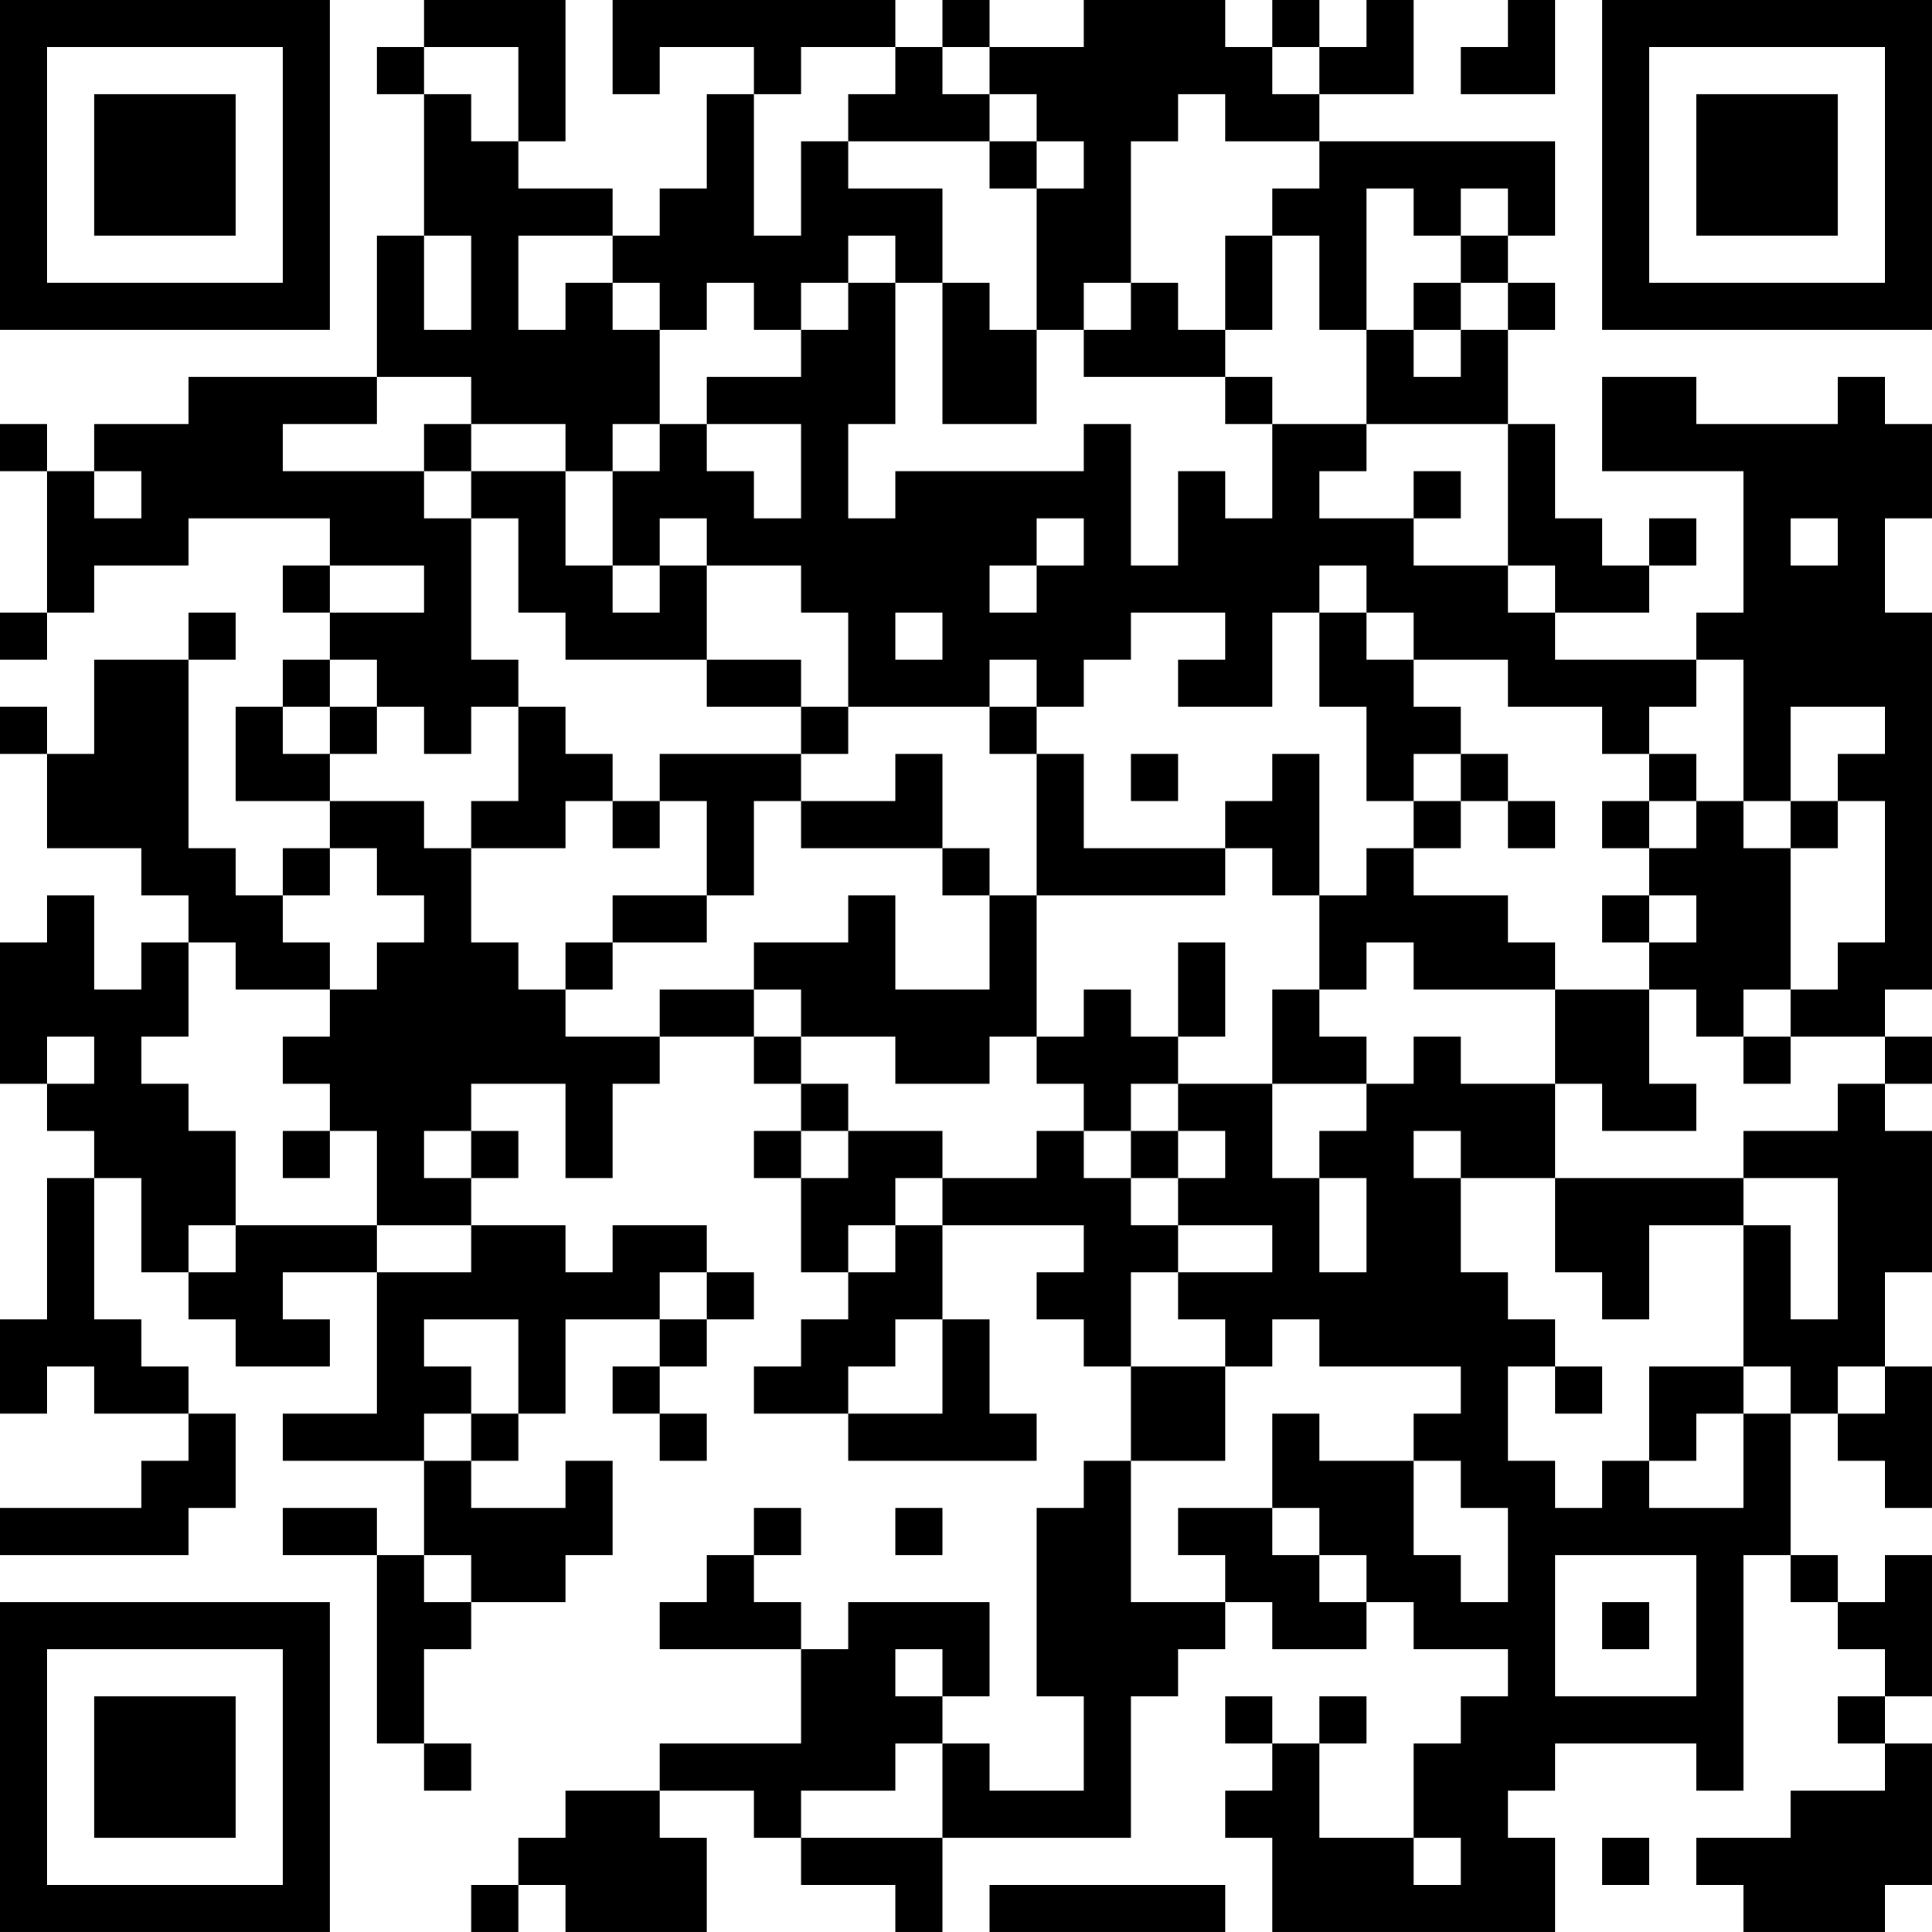 <?xml version="1.0" encoding="UTF-8"?>
<svg xmlns="http://www.w3.org/2000/svg" version="1.1" width="200" height="200" viewBox="0 0 200 200"><rect x="0" y="0" width="200" height="200" fill="#ffffff"/><g transform="scale(4.878)"><g transform="translate(0,0)"><path fill-rule="evenodd" d="M9 0L9 1L8 1L8 2L9 2L9 5L8 5L8 8L4 8L4 9L2 9L2 10L1 10L1 9L0 9L0 10L1 10L1 13L0 13L0 14L1 14L1 13L2 13L2 12L4 12L4 11L7 11L7 12L6 12L6 13L7 13L7 14L6 14L6 15L5 15L5 17L7 17L7 18L6 18L6 19L5 19L5 18L4 18L4 14L5 14L5 13L4 13L4 14L2 14L2 16L1 16L1 15L0 15L0 16L1 16L1 18L3 18L3 19L4 19L4 20L3 20L3 21L2 21L2 19L1 19L1 20L0 20L0 23L1 23L1 24L2 24L2 25L1 25L1 28L0 28L0 30L1 30L1 29L2 29L2 30L4 30L4 31L3 31L3 32L0 32L0 33L4 33L4 32L5 32L5 30L4 30L4 29L3 29L3 28L2 28L2 25L3 25L3 27L4 27L4 28L5 28L5 29L7 29L7 28L6 28L6 27L8 27L8 30L6 30L6 31L9 31L9 33L8 33L8 32L6 32L6 33L8 33L8 37L9 37L9 38L10 38L10 37L9 37L9 35L10 35L10 34L12 34L12 33L13 33L13 31L12 31L12 32L10 32L10 31L11 31L11 30L12 30L12 28L14 28L14 29L13 29L13 30L14 30L14 31L15 31L15 30L14 30L14 29L15 29L15 28L16 28L16 27L15 27L15 26L13 26L13 27L12 27L12 26L10 26L10 25L11 25L11 24L10 24L10 23L12 23L12 25L13 25L13 23L14 23L14 22L16 22L16 23L17 23L17 24L16 24L16 25L17 25L17 27L18 27L18 28L17 28L17 29L16 29L16 30L18 30L18 31L22 31L22 30L21 30L21 28L20 28L20 26L23 26L23 27L22 27L22 28L23 28L23 29L24 29L24 31L23 31L23 32L22 32L22 36L23 36L23 38L21 38L21 37L20 37L20 36L21 36L21 34L18 34L18 35L17 35L17 34L16 34L16 33L17 33L17 32L16 32L16 33L15 33L15 34L14 34L14 35L17 35L17 37L14 37L14 38L12 38L12 39L11 39L11 40L10 40L10 41L11 41L11 40L12 40L12 41L15 41L15 39L14 39L14 38L16 38L16 39L17 39L17 40L19 40L19 41L20 41L20 39L24 39L24 36L25 36L25 35L26 35L26 34L27 34L27 35L29 35L29 34L30 34L30 35L32 35L32 36L31 36L31 37L30 37L30 39L28 39L28 37L29 37L29 36L28 36L28 37L27 37L27 36L26 36L26 37L27 37L27 38L26 38L26 39L27 39L27 41L33 41L33 39L32 39L32 38L33 38L33 37L36 37L36 38L37 38L37 33L38 33L38 34L39 34L39 35L40 35L40 36L39 36L39 37L40 37L40 38L38 38L38 39L36 39L36 40L37 40L37 41L40 41L40 40L41 40L41 37L40 37L40 36L41 36L41 33L40 33L40 34L39 34L39 33L38 33L38 30L39 30L39 31L40 31L40 32L41 32L41 29L40 29L40 27L41 27L41 24L40 24L40 23L41 23L41 22L40 22L40 21L41 21L41 13L40 13L40 11L41 11L41 9L40 9L40 8L39 8L39 9L36 9L36 8L34 8L34 10L37 10L37 13L36 13L36 14L33 14L33 13L35 13L35 12L36 12L36 11L35 11L35 12L34 12L34 11L33 11L33 9L32 9L32 7L33 7L33 6L32 6L32 5L33 5L33 3L28 3L28 2L30 2L30 0L29 0L29 1L28 1L28 0L27 0L27 1L26 1L26 0L23 0L23 1L21 1L21 0L20 0L20 1L19 1L19 0L13 0L13 2L14 2L14 1L16 1L16 2L15 2L15 4L14 4L14 5L13 5L13 4L11 4L11 3L12 3L12 0ZM32 0L32 1L31 1L31 2L33 2L33 0ZM9 1L9 2L10 2L10 3L11 3L11 1ZM17 1L17 2L16 2L16 5L17 5L17 3L18 3L18 4L20 4L20 6L19 6L19 5L18 5L18 6L17 6L17 7L16 7L16 6L15 6L15 7L14 7L14 6L13 6L13 5L11 5L11 7L12 7L12 6L13 6L13 7L14 7L14 9L13 9L13 10L12 10L12 9L10 9L10 8L8 8L8 9L6 9L6 10L9 10L9 11L10 11L10 14L11 14L11 15L10 15L10 16L9 16L9 15L8 15L8 14L7 14L7 15L6 15L6 16L7 16L7 17L9 17L9 18L10 18L10 20L11 20L11 21L12 21L12 22L14 22L14 21L16 21L16 22L17 22L17 23L18 23L18 24L17 24L17 25L18 25L18 24L20 24L20 25L19 25L19 26L18 26L18 27L19 27L19 26L20 26L20 25L22 25L22 24L23 24L23 25L24 25L24 26L25 26L25 27L24 27L24 29L26 29L26 31L24 31L24 34L26 34L26 33L25 33L25 32L27 32L27 33L28 33L28 34L29 34L29 33L28 33L28 32L27 32L27 30L28 30L28 31L30 31L30 33L31 33L31 34L32 34L32 32L31 32L31 31L30 31L30 30L31 30L31 29L28 29L28 28L27 28L27 29L26 29L26 28L25 28L25 27L27 27L27 26L25 26L25 25L26 25L26 24L25 24L25 23L27 23L27 25L28 25L28 27L29 27L29 25L28 25L28 24L29 24L29 23L30 23L30 22L31 22L31 23L33 23L33 25L31 25L31 24L30 24L30 25L31 25L31 27L32 27L32 28L33 28L33 29L32 29L32 31L33 31L33 32L34 32L34 31L35 31L35 32L37 32L37 30L38 30L38 29L37 29L37 26L38 26L38 28L39 28L39 25L37 25L37 24L39 24L39 23L40 23L40 22L38 22L38 21L39 21L39 20L40 20L40 17L39 17L39 16L40 16L40 15L38 15L38 17L37 17L37 14L36 14L36 15L35 15L35 16L34 16L34 15L32 15L32 14L30 14L30 13L29 13L29 12L28 12L28 13L27 13L27 15L25 15L25 14L26 14L26 13L24 13L24 14L23 14L23 15L22 15L22 14L21 14L21 15L18 15L18 13L17 13L17 12L15 12L15 11L14 11L14 12L13 12L13 10L14 10L14 9L15 9L15 10L16 10L16 11L17 11L17 9L15 9L15 8L17 8L17 7L18 7L18 6L19 6L19 9L18 9L18 11L19 11L19 10L23 10L23 9L24 9L24 12L25 12L25 10L26 10L26 11L27 11L27 9L29 9L29 10L28 10L28 11L30 11L30 12L32 12L32 13L33 13L33 12L32 12L32 9L29 9L29 7L30 7L30 8L31 8L31 7L32 7L32 6L31 6L31 5L32 5L32 4L31 4L31 5L30 5L30 4L29 4L29 7L28 7L28 5L27 5L27 4L28 4L28 3L26 3L26 2L25 2L25 3L24 3L24 6L23 6L23 7L22 7L22 4L23 4L23 3L22 3L22 2L21 2L21 1L20 1L20 2L21 2L21 3L18 3L18 2L19 2L19 1ZM27 1L27 2L28 2L28 1ZM21 3L21 4L22 4L22 3ZM9 5L9 7L10 7L10 5ZM26 5L26 7L25 7L25 6L24 6L24 7L23 7L23 8L26 8L26 9L27 9L27 8L26 8L26 7L27 7L27 5ZM20 6L20 9L22 9L22 7L21 7L21 6ZM30 6L30 7L31 7L31 6ZM9 9L9 10L10 10L10 11L11 11L11 13L12 13L12 14L15 14L15 15L17 15L17 16L14 16L14 17L13 17L13 16L12 16L12 15L11 15L11 17L10 17L10 18L12 18L12 17L13 17L13 18L14 18L14 17L15 17L15 19L13 19L13 20L12 20L12 21L13 21L13 20L15 20L15 19L16 19L16 17L17 17L17 18L20 18L20 19L21 19L21 21L19 21L19 19L18 19L18 20L16 20L16 21L17 21L17 22L19 22L19 23L21 23L21 22L22 22L22 23L23 23L23 24L24 24L24 25L25 25L25 24L24 24L24 23L25 23L25 22L26 22L26 20L25 20L25 22L24 22L24 21L23 21L23 22L22 22L22 19L26 19L26 18L27 18L27 19L28 19L28 21L27 21L27 23L29 23L29 22L28 22L28 21L29 21L29 20L30 20L30 21L33 21L33 23L34 23L34 24L36 24L36 23L35 23L35 21L36 21L36 22L37 22L37 23L38 23L38 22L37 22L37 21L38 21L38 18L39 18L39 17L38 17L38 18L37 18L37 17L36 17L36 16L35 16L35 17L34 17L34 18L35 18L35 19L34 19L34 20L35 20L35 21L33 21L33 20L32 20L32 19L30 19L30 18L31 18L31 17L32 17L32 18L33 18L33 17L32 17L32 16L31 16L31 15L30 15L30 14L29 14L29 13L28 13L28 15L29 15L29 17L30 17L30 18L29 18L29 19L28 19L28 16L27 16L27 17L26 17L26 18L23 18L23 16L22 16L22 15L21 15L21 16L22 16L22 19L21 19L21 18L20 18L20 16L19 16L19 17L17 17L17 16L18 16L18 15L17 15L17 14L15 14L15 12L14 12L14 13L13 13L13 12L12 12L12 10L10 10L10 9ZM2 10L2 11L3 11L3 10ZM30 10L30 11L31 11L31 10ZM22 11L22 12L21 12L21 13L22 13L22 12L23 12L23 11ZM38 11L38 12L39 12L39 11ZM7 12L7 13L9 13L9 12ZM19 13L19 14L20 14L20 13ZM7 15L7 16L8 16L8 15ZM24 16L24 17L25 17L25 16ZM30 16L30 17L31 17L31 16ZM35 17L35 18L36 18L36 17ZM7 18L7 19L6 19L6 20L7 20L7 21L5 21L5 20L4 20L4 22L3 22L3 23L4 23L4 24L5 24L5 26L4 26L4 27L5 27L5 26L8 26L8 27L10 27L10 26L8 26L8 24L7 24L7 23L6 23L6 22L7 22L7 21L8 21L8 20L9 20L9 19L8 19L8 18ZM35 19L35 20L36 20L36 19ZM1 22L1 23L2 23L2 22ZM6 24L6 25L7 25L7 24ZM9 24L9 25L10 25L10 24ZM33 25L33 27L34 27L34 28L35 28L35 26L37 26L37 25ZM14 27L14 28L15 28L15 27ZM9 28L9 29L10 29L10 30L9 30L9 31L10 31L10 30L11 30L11 28ZM19 28L19 29L18 29L18 30L20 30L20 28ZM33 29L33 30L34 30L34 29ZM35 29L35 31L36 31L36 30L37 30L37 29ZM39 29L39 30L40 30L40 29ZM19 32L19 33L20 33L20 32ZM9 33L9 34L10 34L10 33ZM33 33L33 36L36 36L36 33ZM34 34L34 35L35 35L35 34ZM19 35L19 36L20 36L20 35ZM19 37L19 38L17 38L17 39L20 39L20 37ZM30 39L30 40L31 40L31 39ZM34 39L34 40L35 40L35 39ZM21 40L21 41L26 41L26 40ZM0 0L0 7L7 7L7 0ZM1 1L1 6L6 6L6 1ZM2 2L2 5L5 5L5 2ZM34 0L34 7L41 7L41 0ZM35 1L35 6L40 6L40 1ZM36 2L36 5L39 5L39 2ZM0 34L0 41L7 41L7 34ZM1 35L1 40L6 40L6 35ZM2 36L2 39L5 39L5 36Z" fill="#000000"/></g></g></svg>
